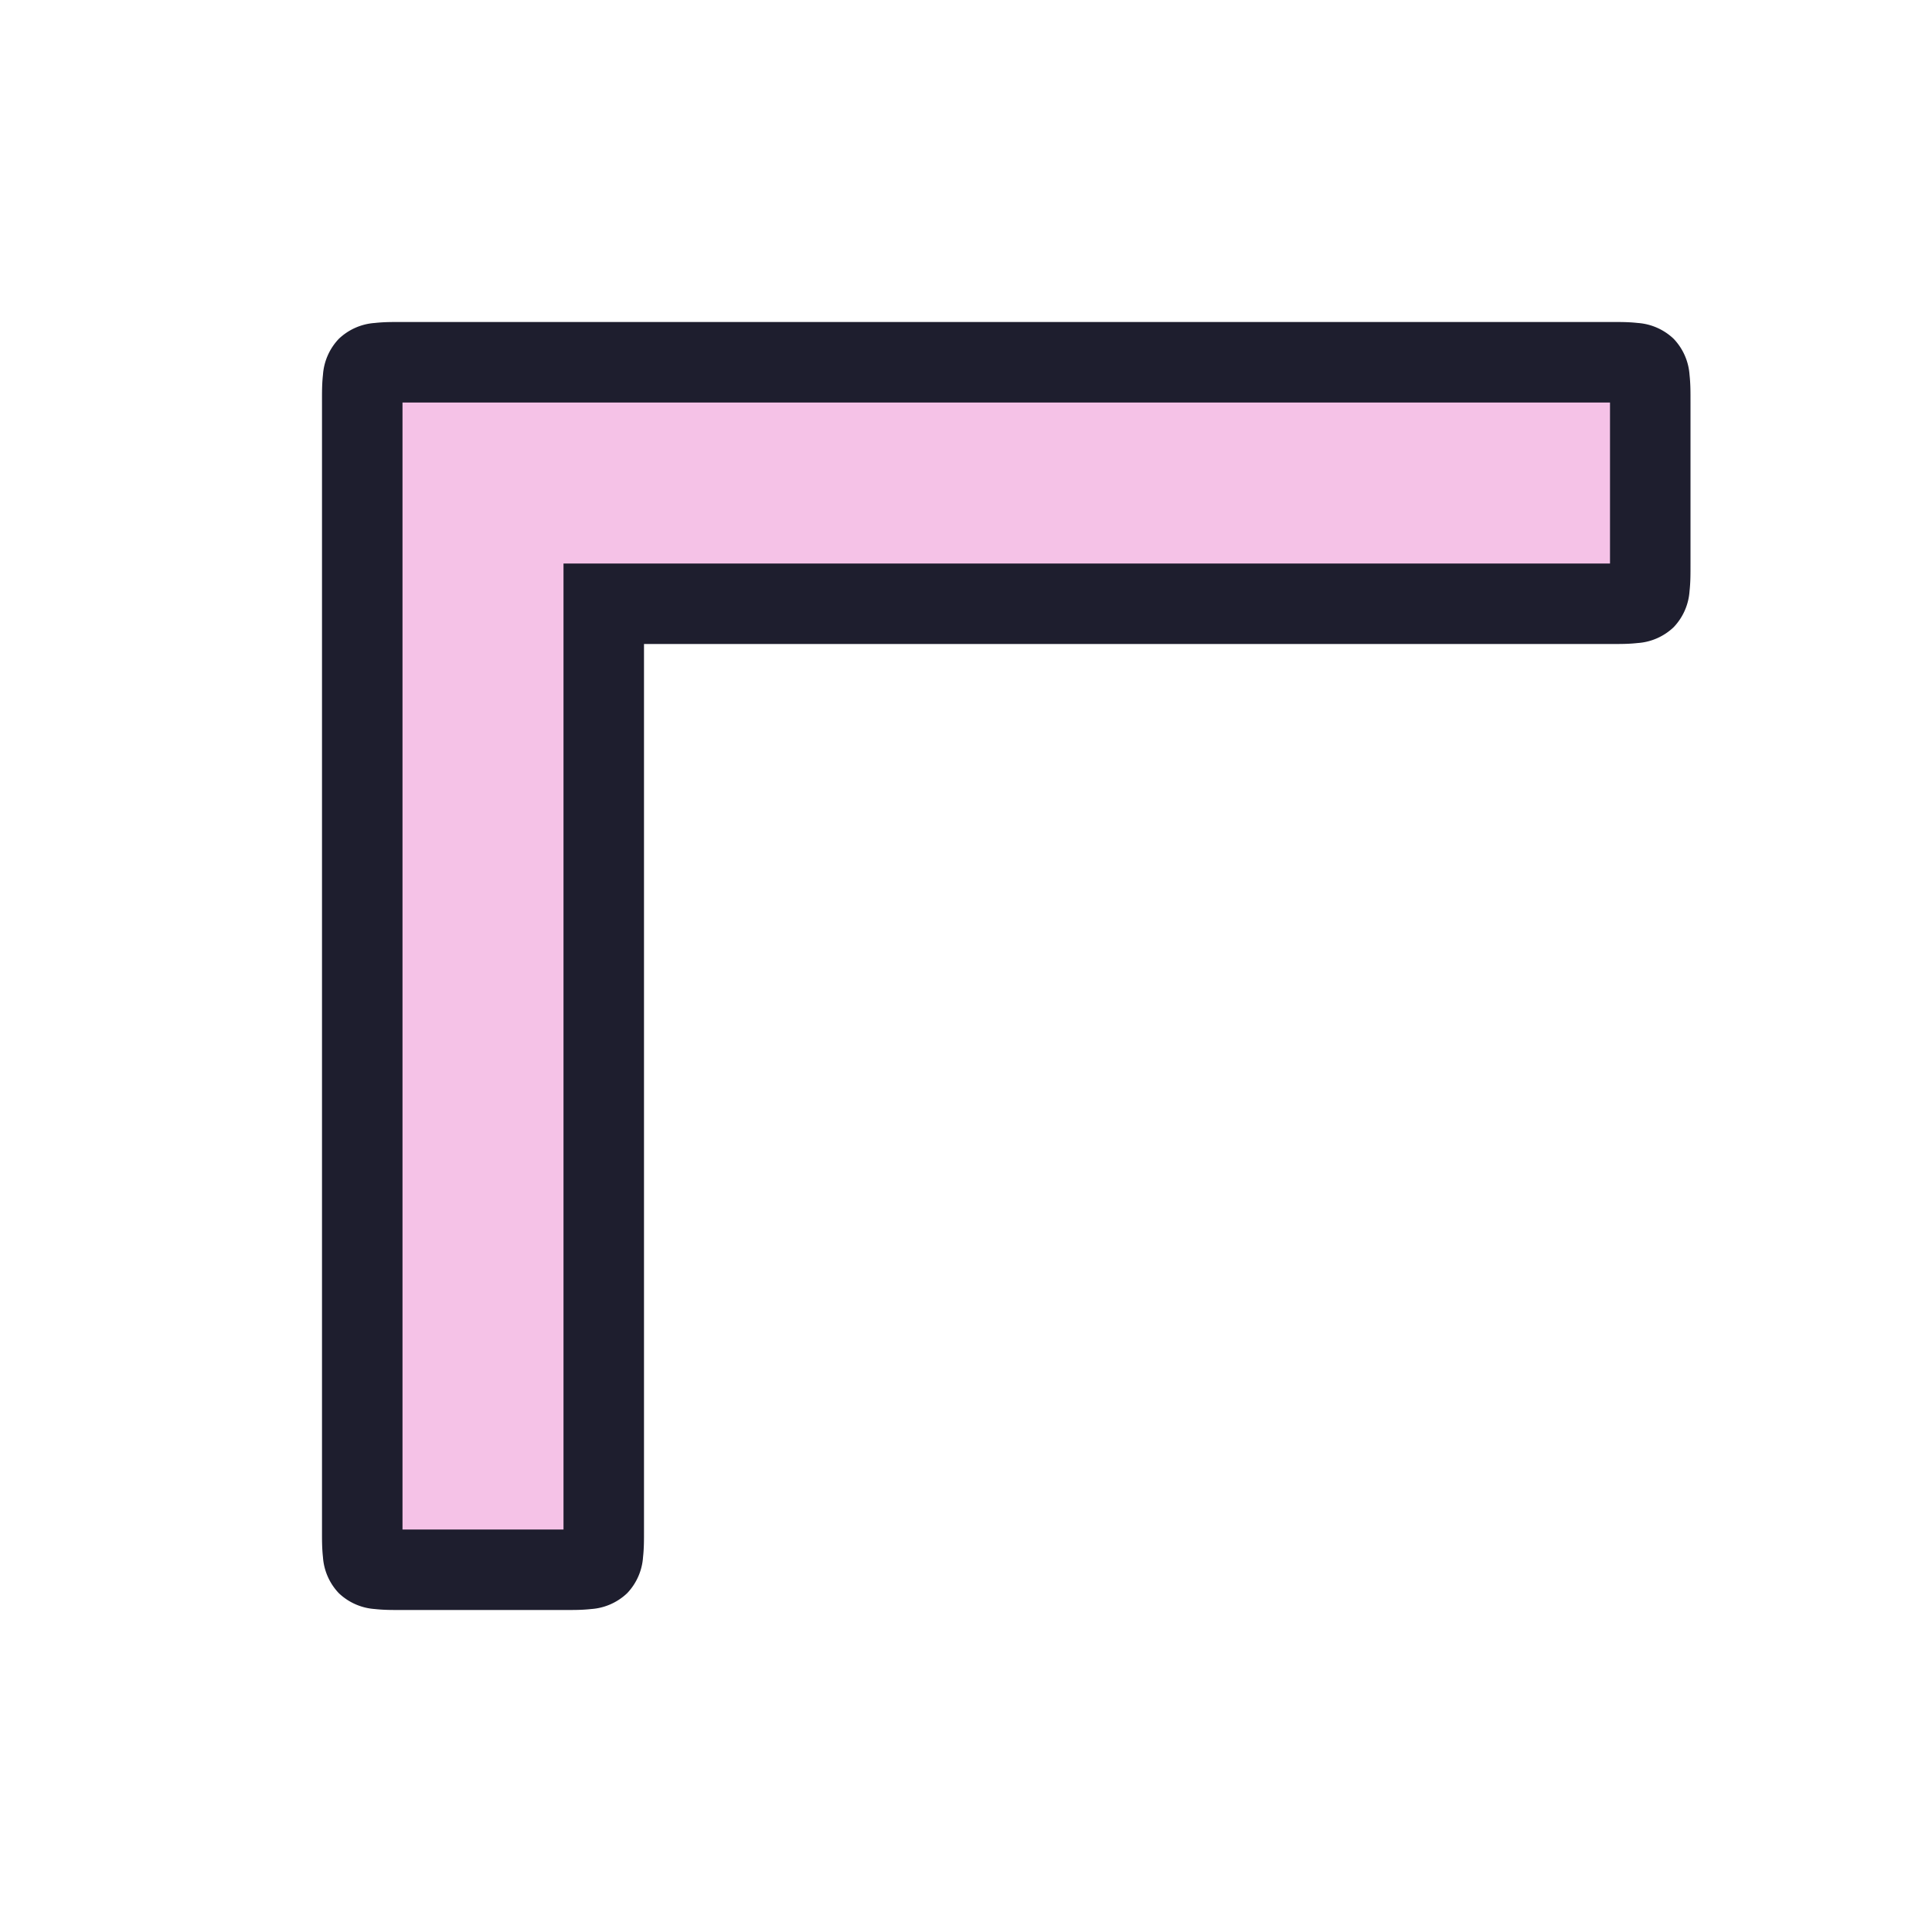 <svg viewBox="0 0 24 24"><path d="M4.5 5c0-.5 0-.5.5-.5h15c.5 0 .5 0 .5.5v2c0 .5 0 .5-.5.5H7.5V19c0 .5 0 .5-.5.5H5c-.5 0-.5 0-.5-.5z" style="color:#f5c2e7;fill:#f5c2e7;fill-opacity:1;-inkscape-stroke:none"/><path d="M5 4c-.125 0-.225-.001-.344.012a.72.72 0 0 0-.447.197.72.72 0 0 0-.197.447C3.999 4.775 4 4.875 4 5v14c0 .125-.001.225.012.344a.72.72 0 0 0 .197.447.72.72 0 0 0 .447.197c.119.013.219.012.344.012h2c.125 0 .225.001.344-.012a.72.72 0 0 0 .447-.197.72.72 0 0 0 .197-.447C8.001 19.225 8 19.125 8 19V8h12c.125 0 .225.001.344-.012a.72.72 0 0 0 .447-.197.72.72 0 0 0 .197-.447C21.001 7.225 21 7.125 21 7V5c0-.125.001-.225-.012-.344a.72.72 0 0 0-.197-.447.72.72 0 0 0-.447-.197C20.225 3.999 20.125 4 20 4Zm0 1h15v2H7v12H5Z" style="color:#f5c2e7;fill:#1e1e2e;fill-opacity:1;-inkscape-stroke:none"/></svg>